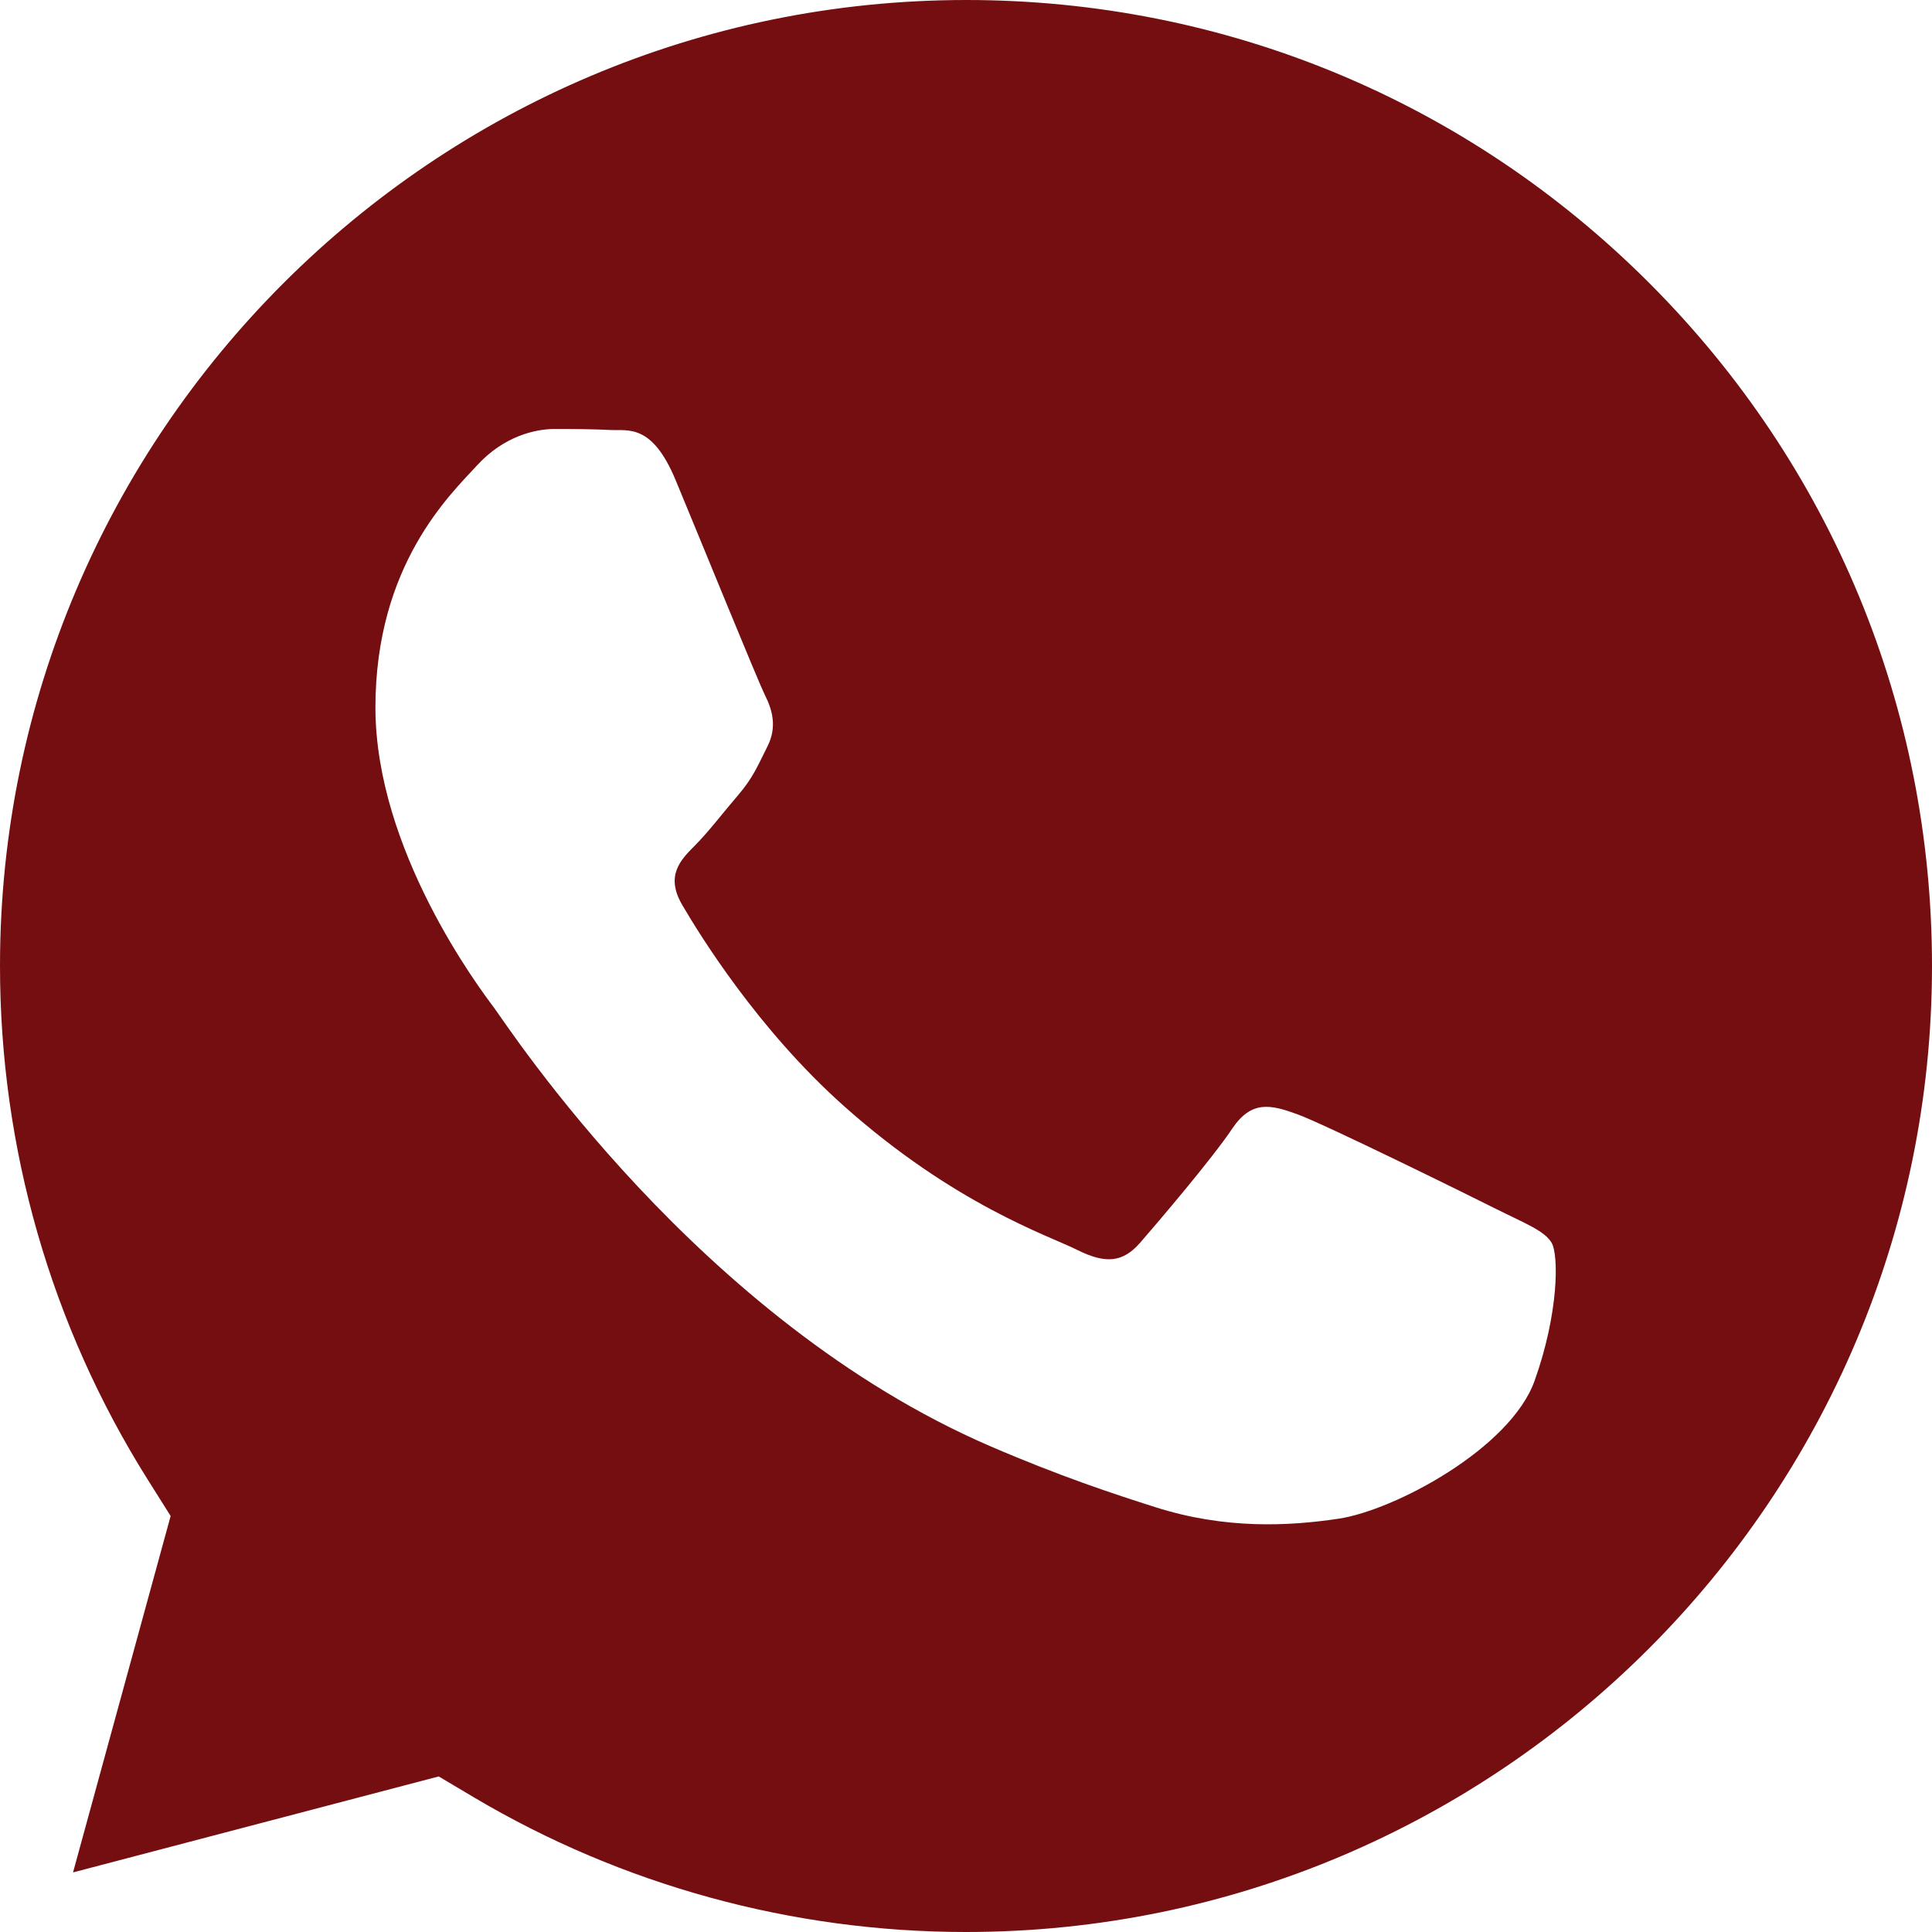 <svg width="25" height="25" viewBox="0 0 25 25" fill="none" xmlns="http://www.w3.org/2000/svg">
<path d="M12.506 0C15.844 0.001 18.983 1.302 21.343 3.664C23.703 6.026 25.001 9.166 25 12.505C24.997 19.395 19.39 25 12.5 25H12.495C10.252 24.999 8.052 24.396 6.133 23.258L5.677 22.987L0.945 24.229L2.208 19.617L1.911 19.145C0.66 17.155 -0.001 14.855 1.06531e-06 12.494C0.003 5.605 5.611 0 12.506 0ZM7.176 5.551C6.925 5.551 6.518 5.645 6.174 6.021C5.829 6.397 4.859 7.306 4.858 9.154C4.858 11.002 6.204 12.788 6.393 13.04C6.58 13.291 9.043 17.086 12.812 18.713C13.709 19.1 14.408 19.331 14.954 19.504C15.854 19.79 16.674 19.749 17.321 19.652C18.043 19.544 19.545 18.744 19.858 17.866C20.171 16.989 20.171 16.237 20.077 16.08C19.983 15.924 19.732 15.83 19.356 15.642C18.98 15.453 17.134 14.544 16.789 14.419C16.445 14.294 16.194 14.232 15.943 14.607C15.693 14.983 14.973 15.829 14.754 16.08C14.535 16.331 14.315 16.362 13.94 16.174C13.563 15.986 12.353 15.589 10.918 14.31C9.801 13.314 9.047 12.085 8.827 11.708C8.608 11.332 8.804 11.129 8.992 10.941C9.161 10.773 9.368 10.502 9.556 10.283C9.744 10.064 9.806 9.907 9.932 9.656C10.057 9.406 9.994 9.186 9.9 8.998C9.806 8.81 9.054 6.961 8.741 6.209C8.436 5.477 8.126 5.576 7.896 5.564C7.677 5.553 7.426 5.551 7.176 5.551Z" fill="#740E11"/>
</svg>
